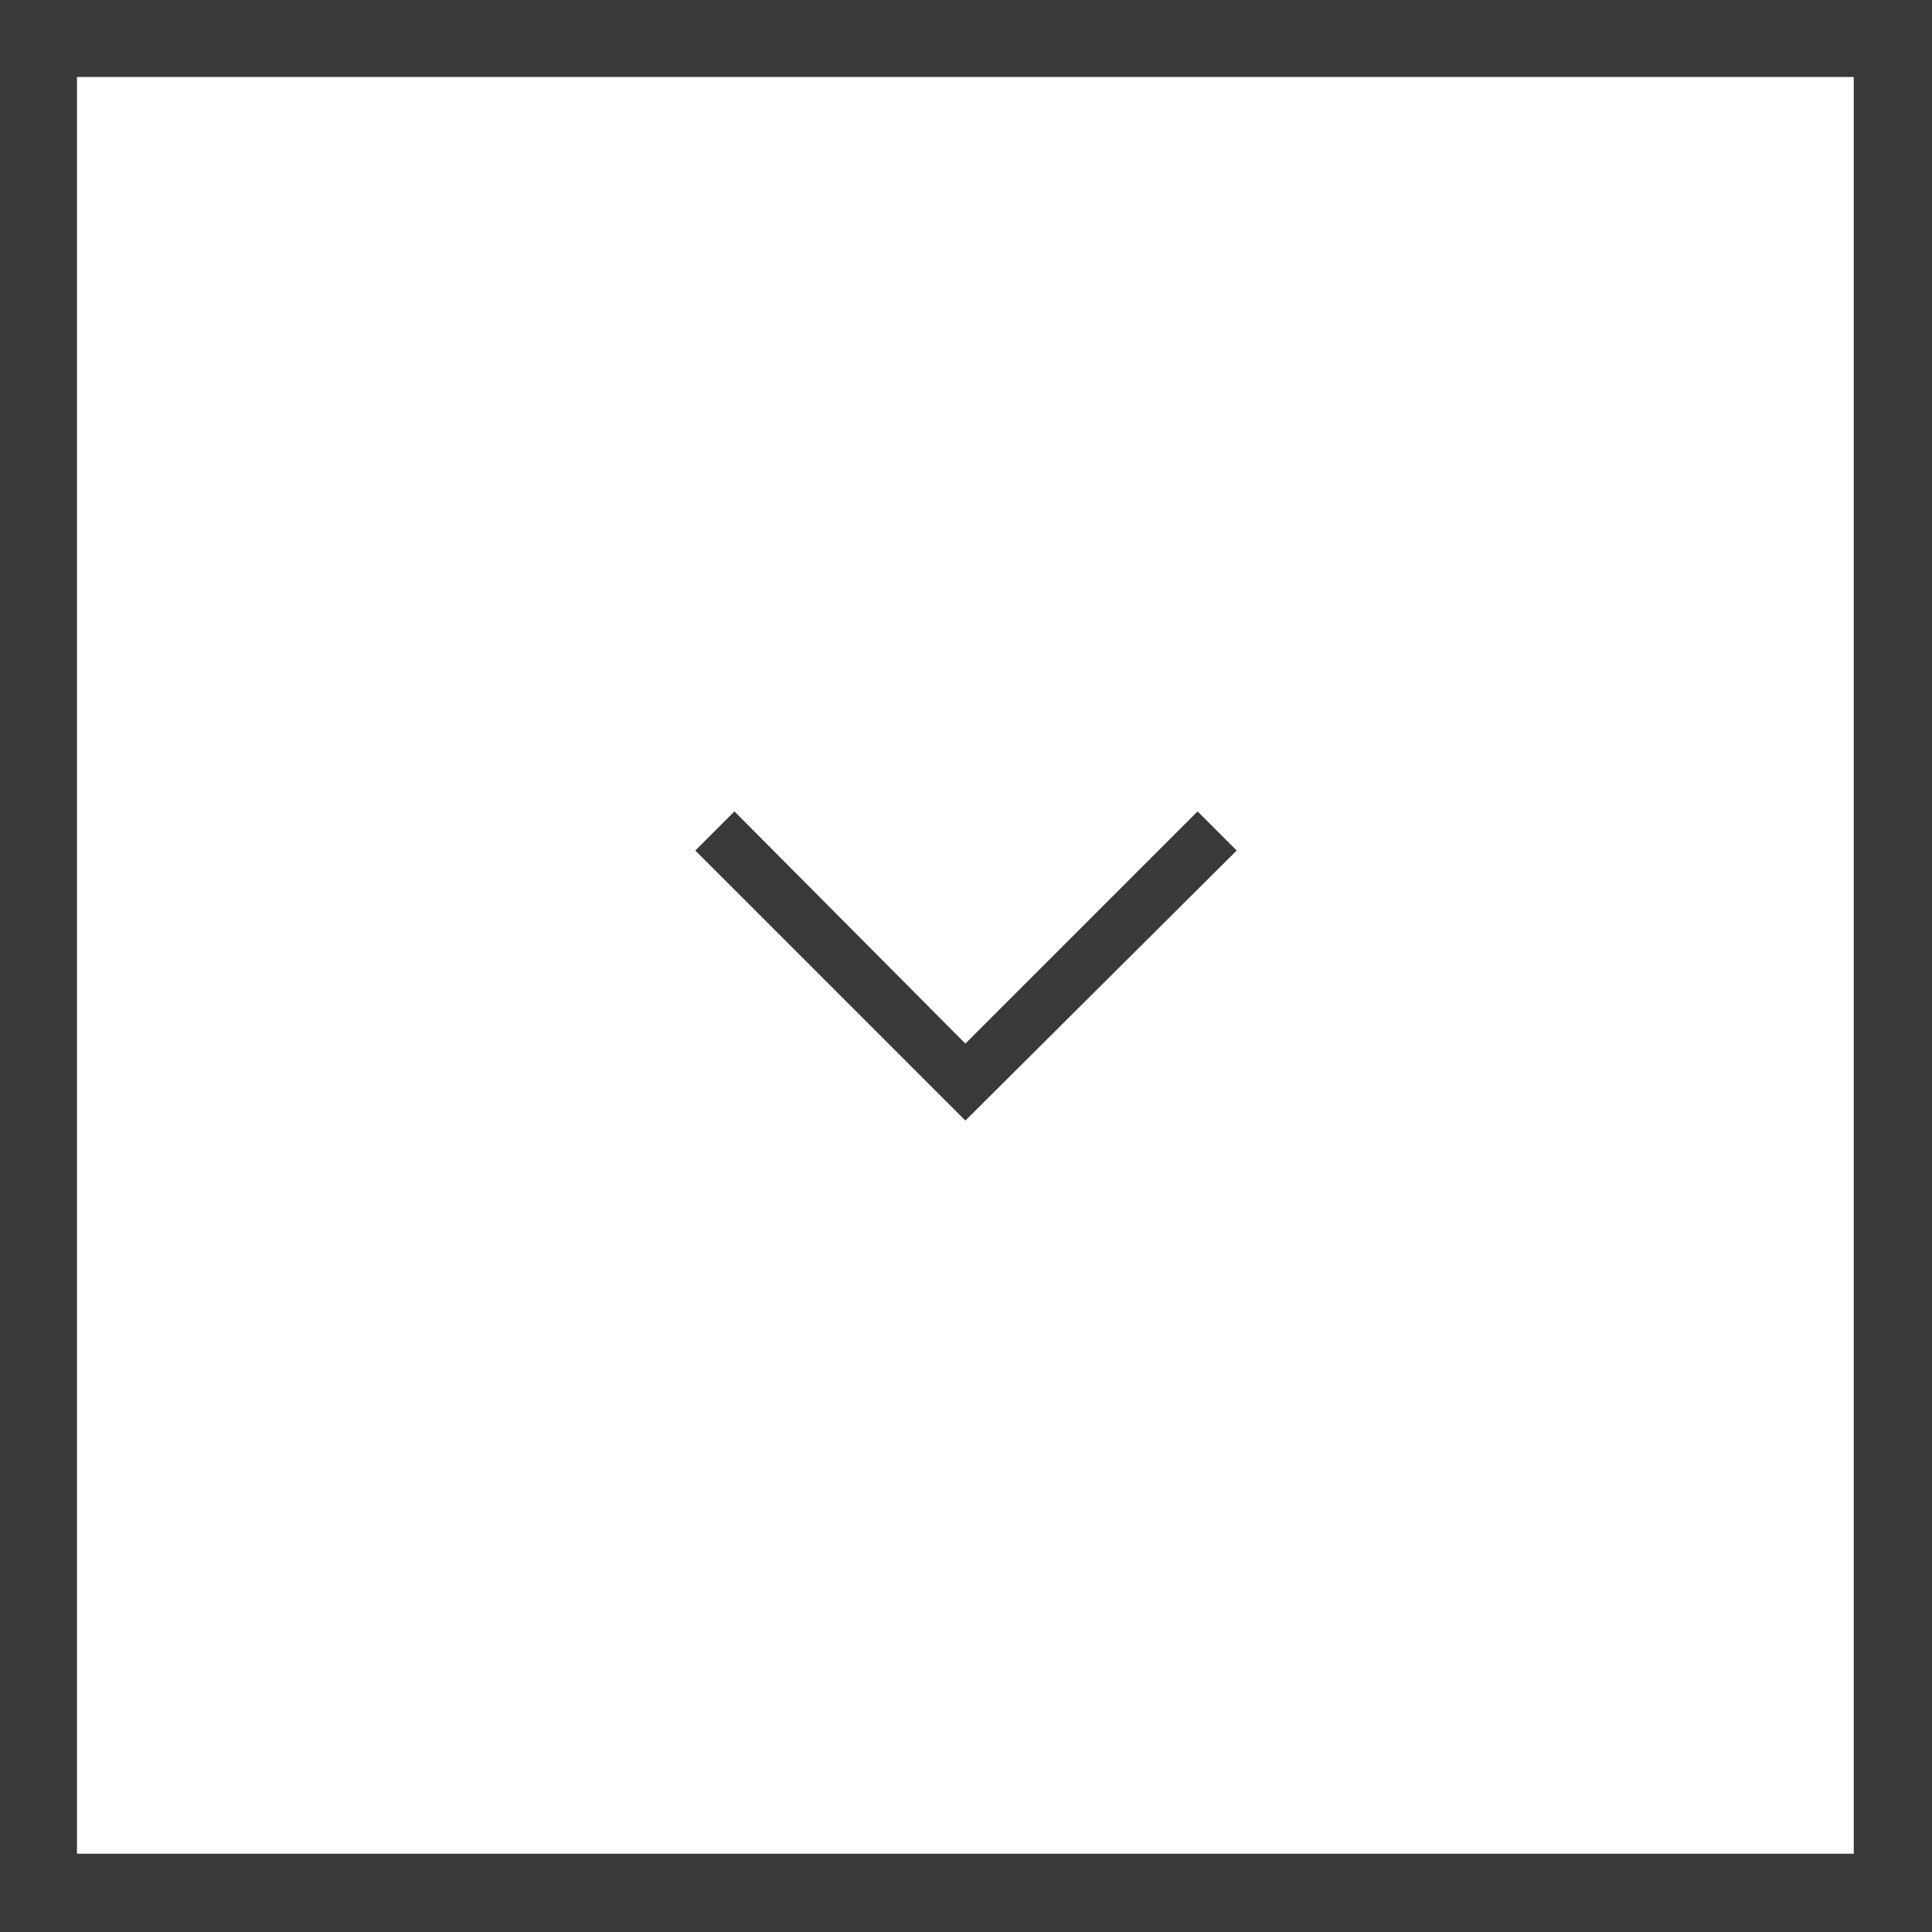 <?xml version="1.0" encoding="utf-8"?>
<!-- Generator: Adobe Illustrator 18.1.0, SVG Export Plug-In . SVG Version: 6.00 Build 0)  -->
<svg version="1.1" id="Layer_1" xmlns="http://www.w3.org/2000/svg" xmlns:xlink="http://www.w3.org/1999/xlink" x="0px" y="0px"
	 viewBox="56.7 0 153.1 153.1" enable-background="new 56.7 0 153.1 153.1" xml:space="preserve">
<g>
	<g>
		<path fill="#393939" d="M56.7,0v153.1h153.1V0H56.7z M203.6,146.9H62.8V6.1h140.8V146.9z"/>
	</g>
</g>
<g>
	<g>
		<polygon fill="#393939" points="114.9,64.3 111.8,67.4 133.2,88.8 154.7,67.4 151.6,64.3 133.2,82.7 		"/>
	</g>
</g>
</svg>
